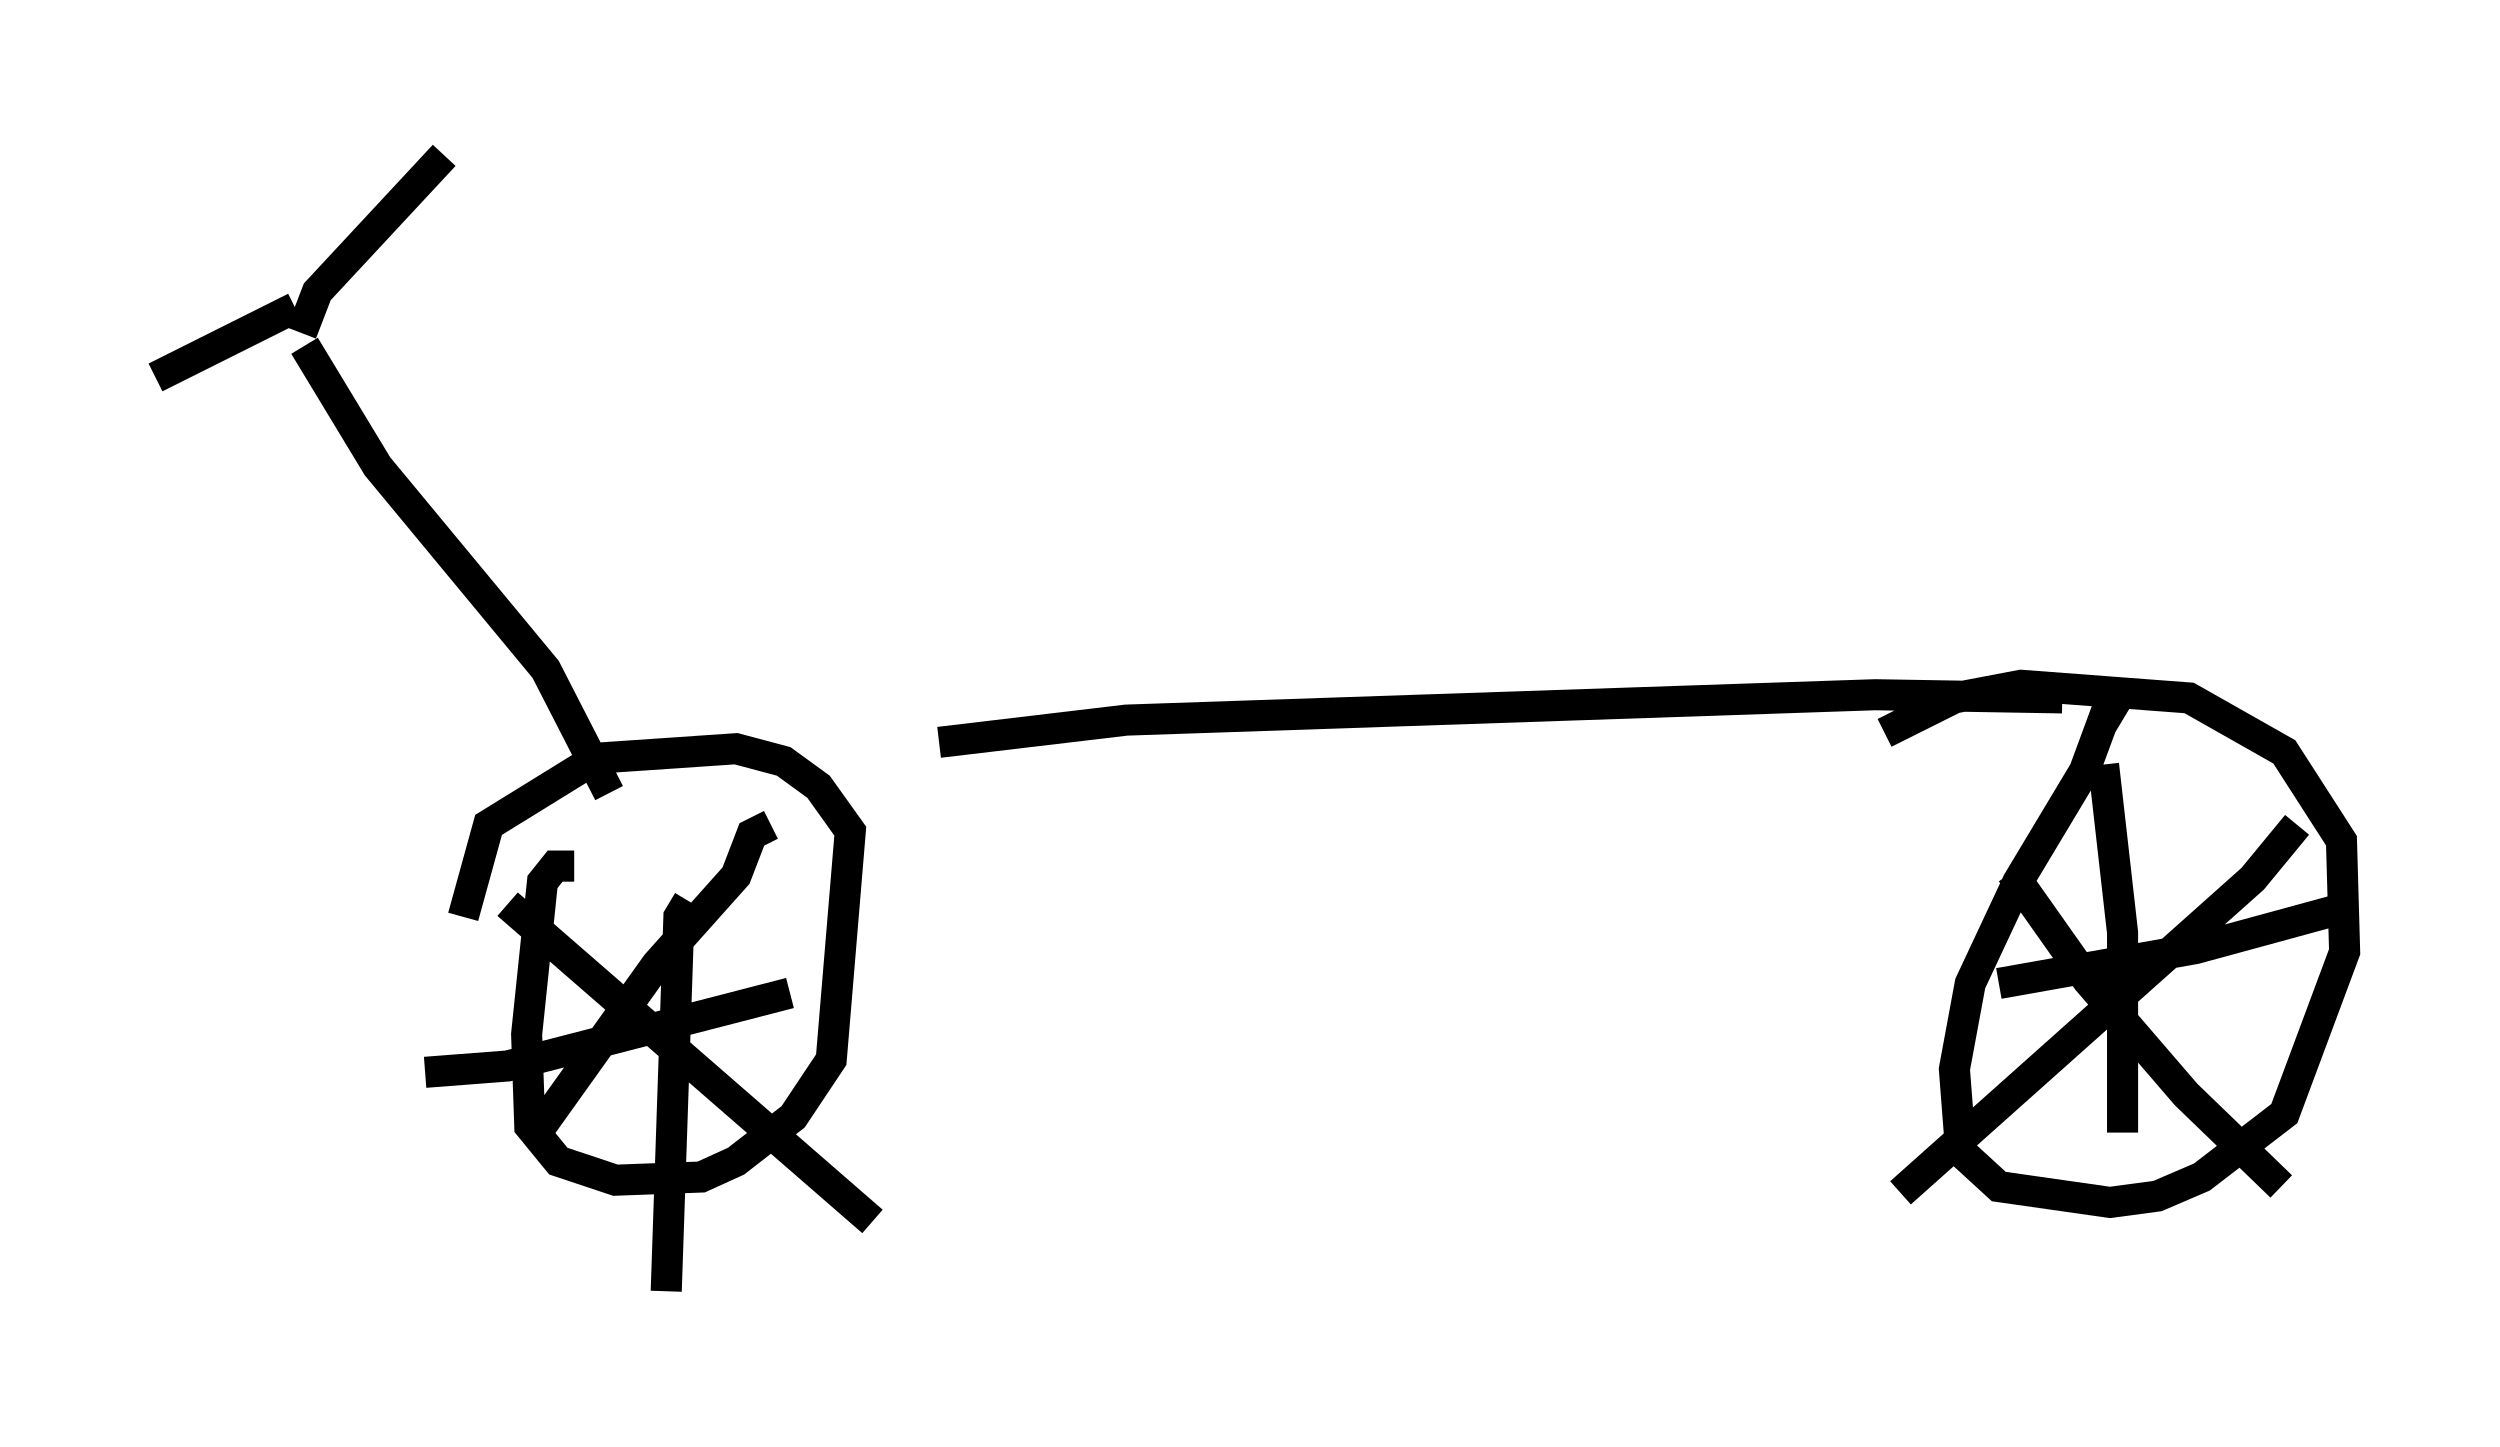 <?xml version="1.0" encoding="utf-8" ?>
<svg baseProfile="full" height="46.546" version="1.1" width="80.438" xmlns="http://www.w3.org/2000/svg" xmlns:ev="http://www.w3.org/2001/xml-events" xmlns:xlink="http://www.w3.org/1999/xlink"><defs /><rect fill="white" height="46.546" width="80.438" x="0" y="0" /><path d="M20.823, 26.029 m9.392, -2.144 l6.023, -0.715 24.092, -0.817 l6.023, 0.102 m-46.755, 3.063 l-2.042, -3.981 -5.41, -6.533 l-2.348, -3.879 m8.677, 16.742 l-0.613, 0.0 -0.408, 0.51 l-0.51, 4.9 0.102, 2.96 l0.919, 1.123 1.838, 0.613 l2.756, -0.102 1.123, -0.51 l1.838, -1.429 1.225, -1.838 l0.613, -7.35 -1.021, -1.429 l-1.123, -0.817 -1.531, -0.408 l-4.492, 0.306 -3.471, 2.144 l-0.817, 2.96 m53.39, -6.329 l-0.51, -0.306 -0.715, 1.94 l-2.144, 3.573 -1.531, 3.267 l-0.51, 2.756 0.204, 2.654 l1.225, 1.123 3.573, 0.51 l1.531, -0.204 1.429, -0.613 l2.654, -2.042 1.94, -5.206 l-0.102, -3.573 -1.838, -2.858 l-3.063, -1.735 -5.41, -0.408 l-2.144, 0.408 -2.246, 1.123 m-38.486, 5.41 l-0.306, 0.51 -0.408, 12.046 m-7.758, -7.044 l2.654, -0.204 9.086, -2.348 m-0.613, -5.41 l-0.613, 0.306 -0.51, 1.327 l-2.552, 2.858 -4.083, 5.717 m-0.715, -7.656 l11.74, 10.208 m39.609, -14.7 l0.613, 5.41 0.0, 6.431 m-3.981, -4.798 l6.329, -1.123 4.492, -1.225 m-1.225, -2.756 l-1.429, 1.735 -11.331, 10.106 m3.573, -10.311 l2.45, 3.471 3.165, 3.675 l3.063, 2.96 m-63.905, -28.277 l-4.492, 2.246 m4.696, -1.429 l0.51, -1.327 4.083, -4.39 " fill="none" stroke="black" stroke-width="1" /></svg>